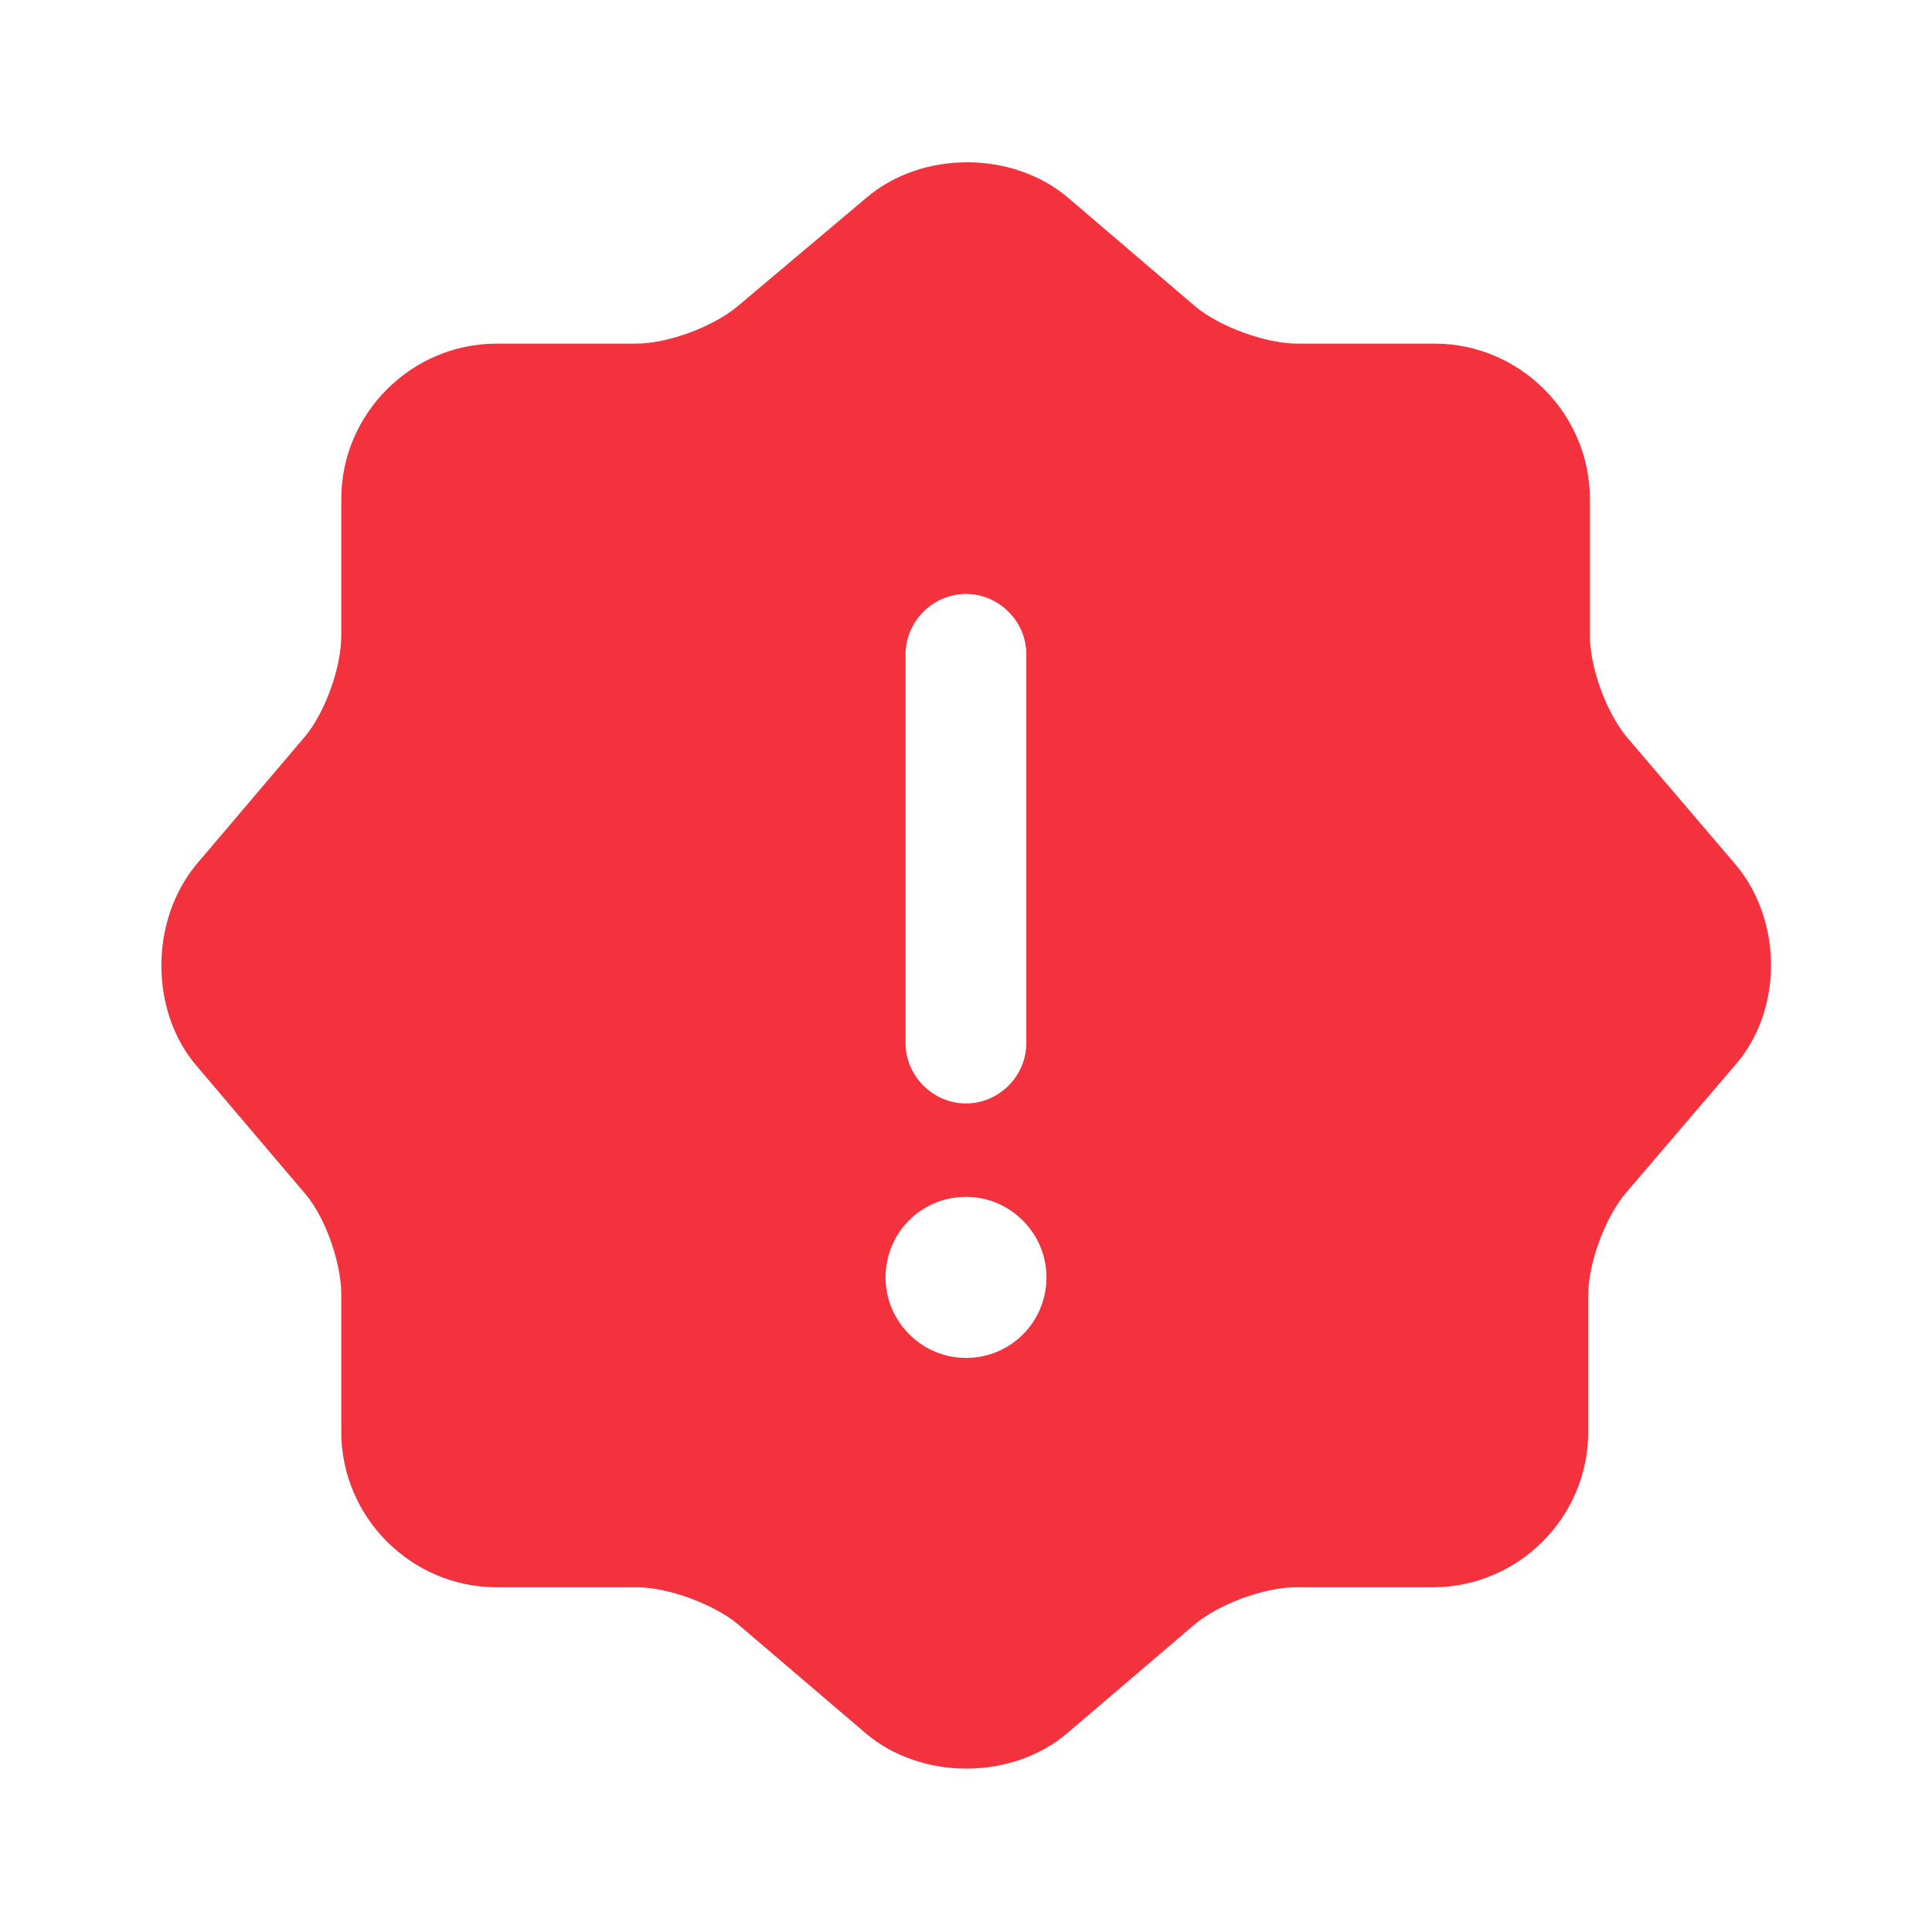 <svg width="14" height="14" viewBox="0 0 14 14" fill="none" xmlns="http://www.w3.org/2000/svg">
<path d="M12.576 6.264L11.789 5.342C11.643 5.167 11.521 4.841 11.521 4.607V3.616C11.521 2.997 11.013 2.49 10.395 2.49H9.403C9.17 2.49 8.837 2.367 8.662 2.221L7.741 1.434C7.338 1.09 6.679 1.09 6.277 1.434L5.343 2.221C5.168 2.367 4.842 2.49 4.608 2.49H3.599C2.981 2.49 2.473 2.997 2.473 3.616V4.607C2.473 4.835 2.357 5.161 2.211 5.336L1.423 6.264C1.085 6.672 1.085 7.326 1.423 7.722L2.211 8.65C2.357 8.819 2.473 9.151 2.473 9.379V10.376C2.473 10.995 2.981 11.502 3.599 11.502H4.614C4.842 11.502 5.174 11.625 5.349 11.771L6.271 12.558C6.673 12.902 7.332 12.902 7.735 12.558L8.657 11.771C8.832 11.625 9.158 11.502 9.392 11.502H10.383C11.002 11.502 11.509 10.995 11.509 10.376V9.385C11.509 9.151 11.632 8.825 11.777 8.65L12.565 7.728C12.921 7.331 12.921 6.672 12.576 6.264ZM6.562 4.741C6.562 4.502 6.761 4.304 7 4.304C7.239 4.304 7.437 4.502 7.437 4.741V7.559C7.437 7.798 7.239 7.996 7 7.996C6.761 7.996 6.562 7.798 6.562 7.559V4.741ZM7 9.84C6.679 9.84 6.417 9.577 6.417 9.256C6.417 8.936 6.673 8.673 7 8.673C7.321 8.673 7.583 8.936 7.583 9.256C7.583 9.577 7.327 9.84 7 9.84Z" fill="#F4323E"/>
</svg>
